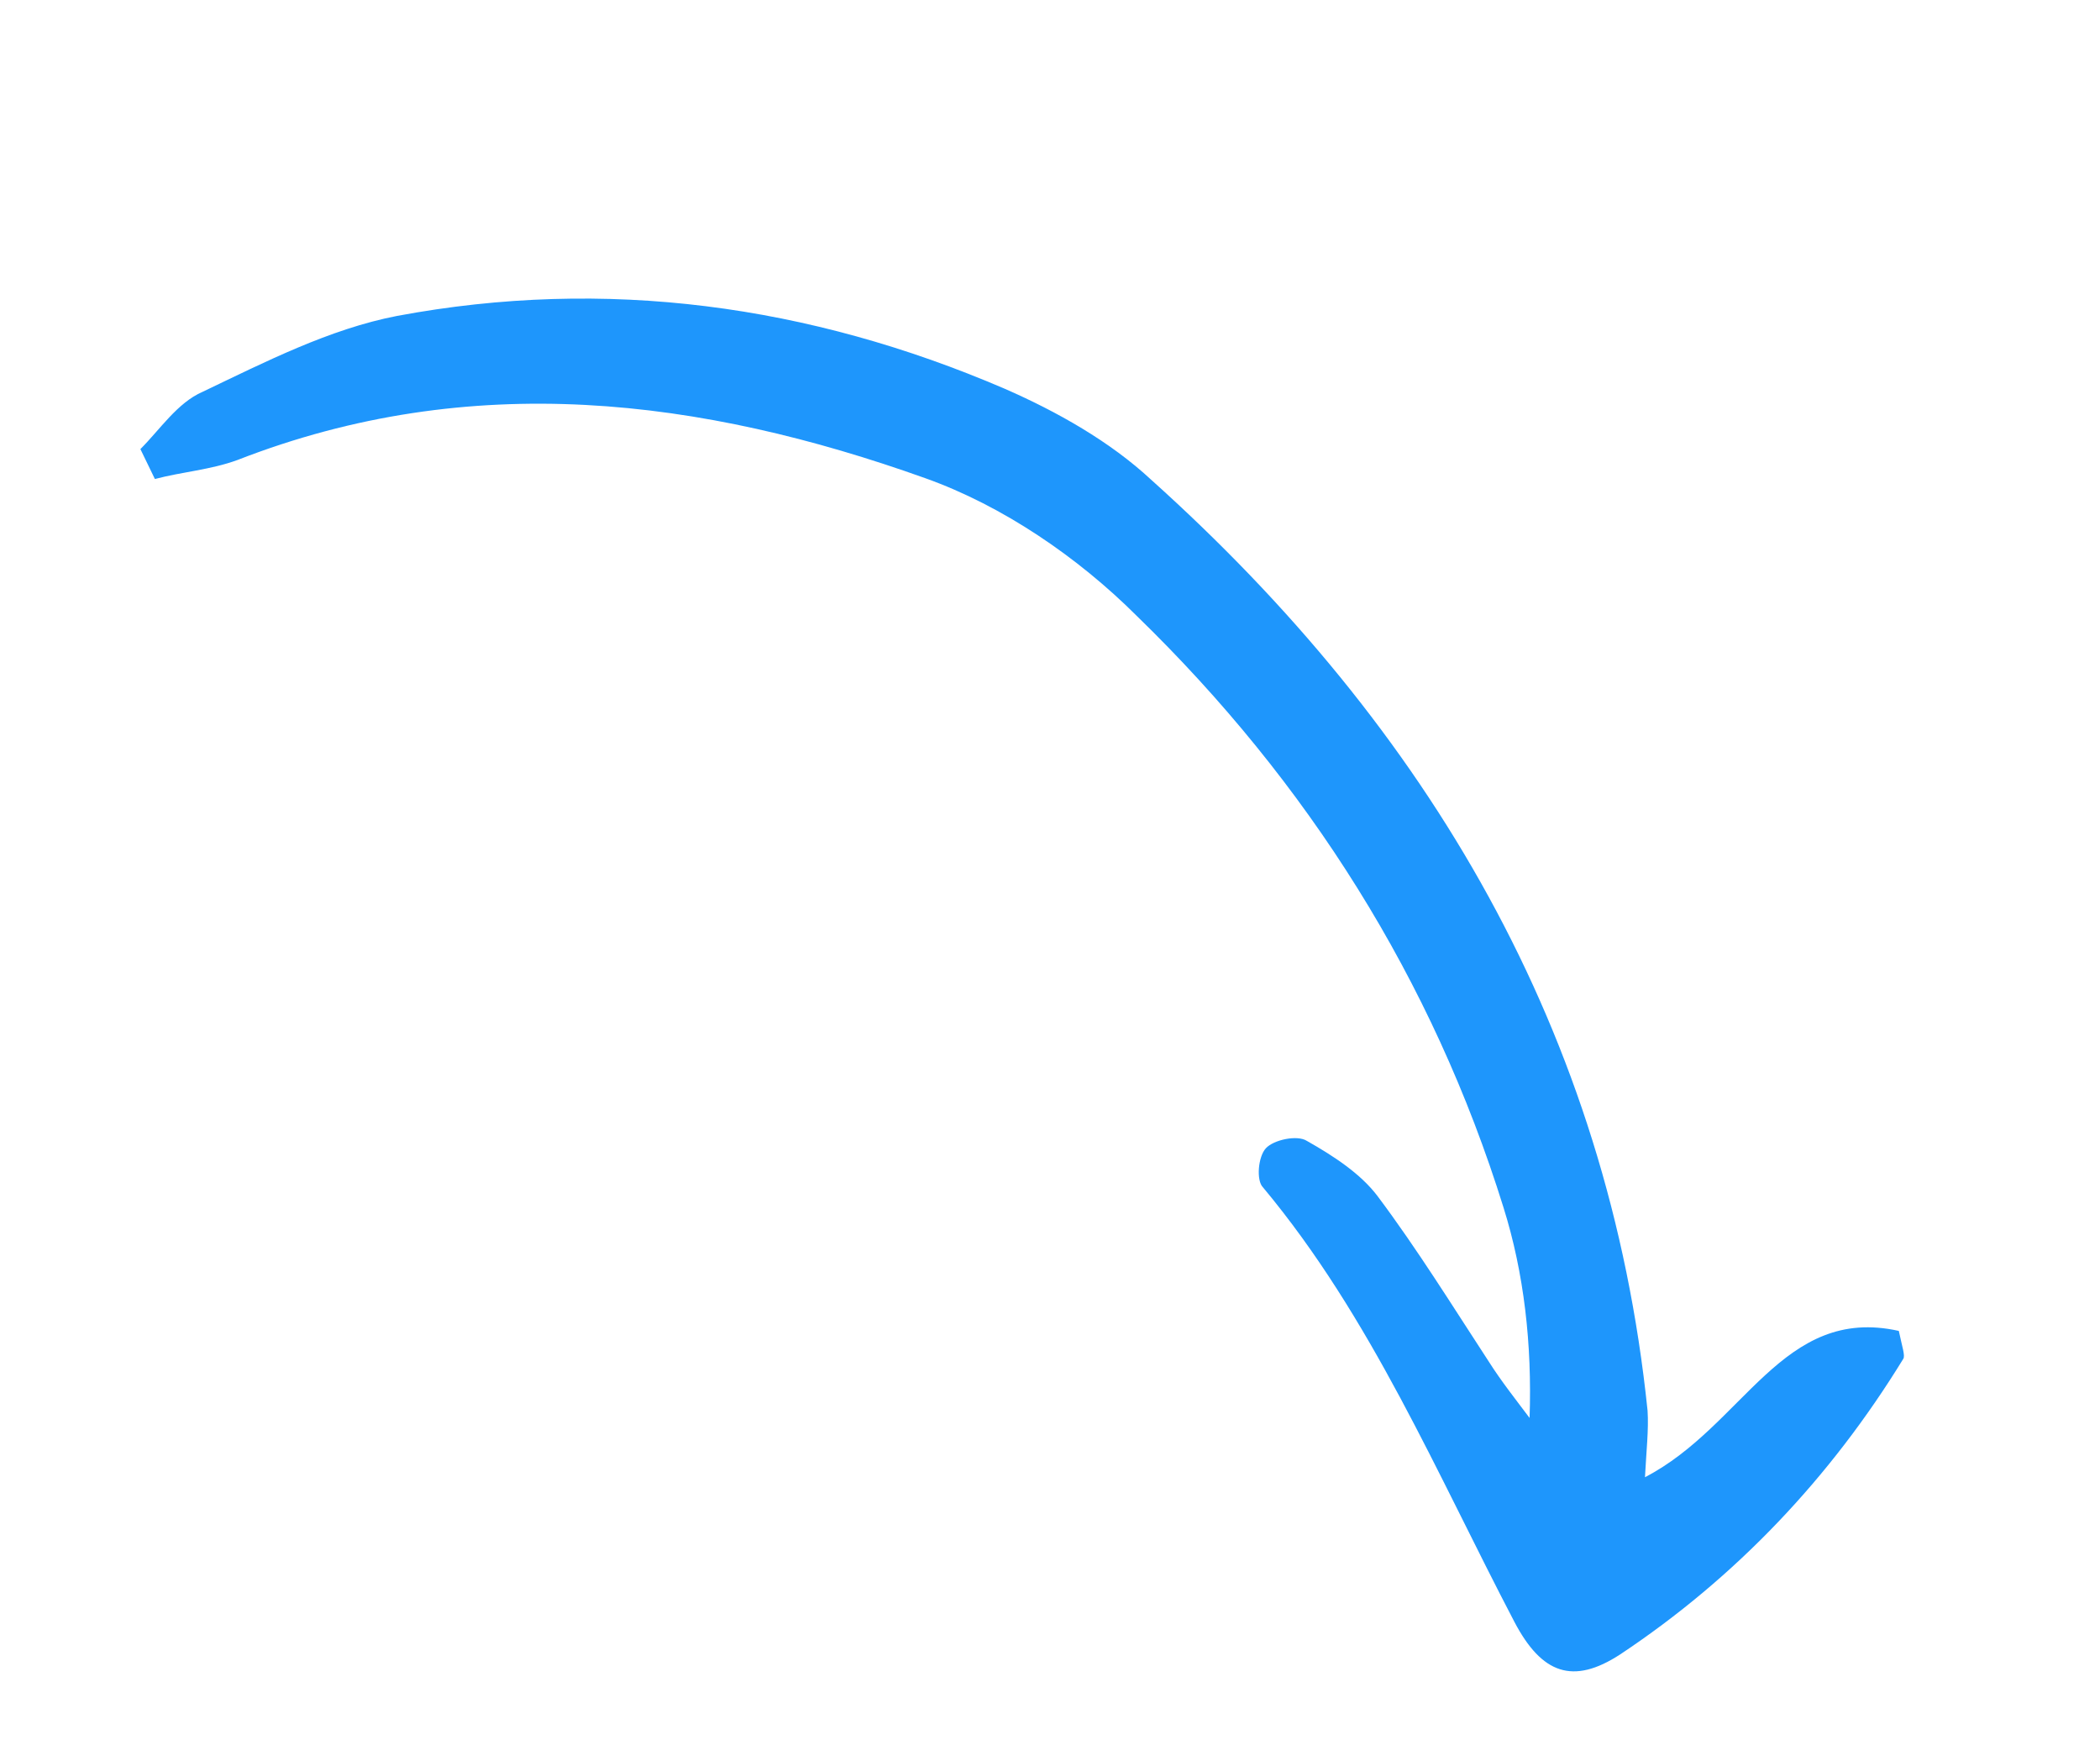 <svg width="124" height="103" viewBox="0 0 124 103" fill="none" xmlns="http://www.w3.org/2000/svg">
<g clip-path="url(#clip0_1236_9)">
<path d="M9.146 28.279C10.76 27.853 12.44 27.738 14.022 27.157C27.825 21.777 41.408 23.507 54.644 28.234C59.202 29.86 63.647 32.89 67.131 36.369C77.205 46.155 84.587 57.815 88.78 71.292C89.996 75.173 90.467 79.376 90.318 83.711C89.531 82.661 88.65 81.55 87.924 80.406C85.78 77.128 83.697 73.757 81.336 70.607C80.329 69.279 78.733 68.239 77.169 67.355C76.606 66.988 75.208 67.286 74.745 67.791C74.283 68.295 74.17 69.7 74.578 70.1C80.961 77.75 84.837 86.992 89.425 95.756C91.038 98.822 92.88 99.485 95.666 97.672C102.504 93.128 108.087 87.228 112.384 80.222C112.507 80.033 112.315 79.505 112.121 78.573C105.23 77.038 102.988 84.175 97.132 87.21C97.212 85.651 97.357 84.402 97.285 83.28C94.977 60.957 84.336 43.01 67.965 28.315C65.549 26.07 62.422 24.301 59.298 22.938C47.803 18.002 35.776 16.345 23.441 18.652C19.464 19.42 15.653 21.369 11.965 23.131C10.476 23.773 9.432 25.376 8.29 26.513C8.575 27.102 8.86 27.69 9.146 28.279Z" fill="#1E96FC"/>
</g>
<defs>
<clipPath id="clip0_1236_9">
<rect width="116.557" height="46.093" fill="white" transform="matrix(0.838 0.546 0.546 -0.838 0.264 38.833)"/>
</clipPath>
</defs>
</svg>
